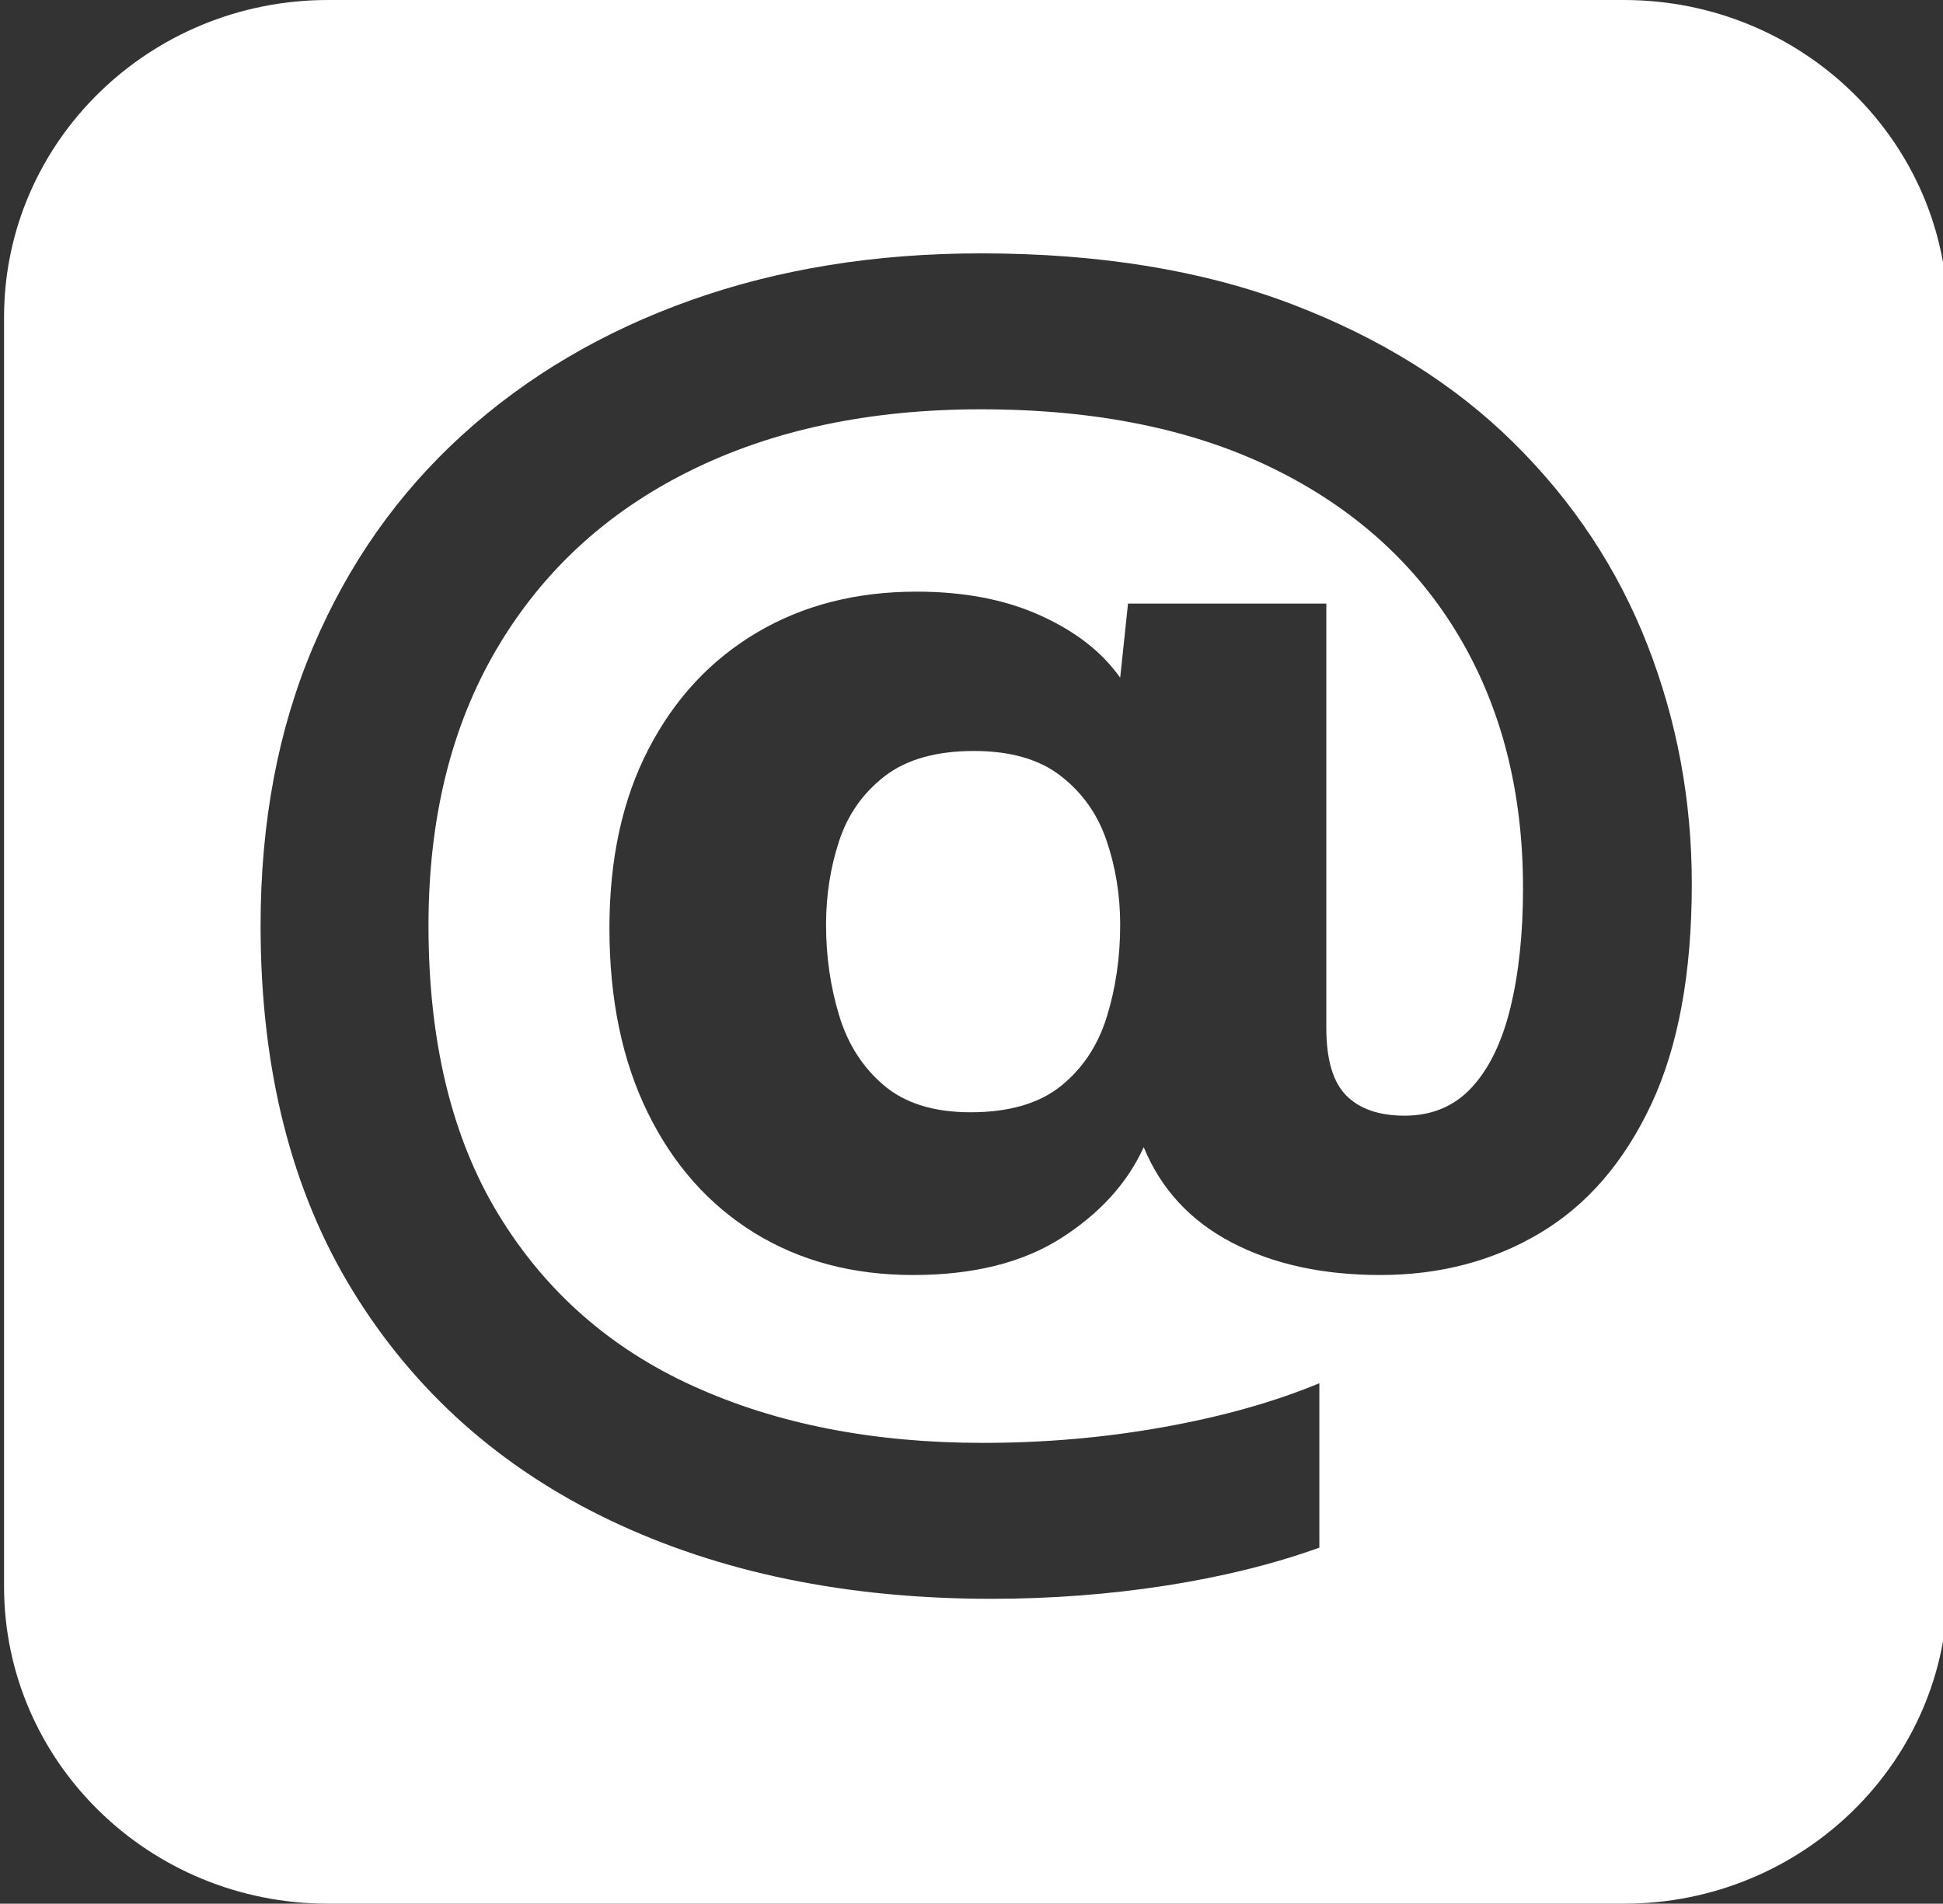 <svg width="248" height="243" xmlns="http://www.w3.org/2000/svg" xmlns:xlink="http://www.w3.org/1999/xlink" xml:space="preserve" overflow="hidden"><rect width="100%" height="100%" fill="#333333" stroke="none"/><defs><clipPath id="clip0"><rect x="98" y="51" width="248" height="243"/></clipPath></defs><g clip-path="url(#clip0)" transform="translate(-98 -51)"><path d="M1331.1 885.978C1335.68 885.978 1339.3 887.046 1341.98 889.189 1344.67 891.324 1346.57 894.078 1347.69 897.451 1348.81 900.823 1349.38 904.394 1349.38 908.165 1349.38 912.369 1348.81 916.309 1347.69 919.969 1346.57 923.628 1344.64 926.566 1341.93 928.776 1339.21 930.992 1335.45 932.096 1330.67 932.096 1326.1 932.096 1322.49 930.955 1319.85 928.665 1317.2 926.382 1315.34 923.415 1314.25 919.748 1313.16 916.088 1312.61 912.229 1312.61 908.165 1312.61 904.394 1313.16 900.823 1314.25 897.451 1315.34 894.078 1317.24 891.324 1319.95 889.189 1322.68 887.046 1326.39 885.978 1331.1 885.978ZM1331.97 822.459C1318.78 822.459 1306.68 824.455 1295.71 828.439 1284.72 832.43 1275.2 838.159 1267.15 845.625 1259.1 853.092 1252.89 862.105 1248.5 872.657 1244.11 883.202 1241.92 895.08 1241.92 908.275 1241.92 926.618 1245.78 942.192 1253.5 954.99 1261.22 967.788 1271.94 977.523 1285.64 984.194 1299.34 990.866 1315.23 994.201 1333.28 994.201 1340.75 994.201 1348.02 993.634 1355.09 992.515 1362.15 991.388 1368.55 989.776 1374.28 987.67L1374.28 966.683C1368.63 969.077 1362.14 970.94 1354.81 972.28 1347.49 973.627 1339.95 974.297 1332.19 974.297 1318.49 974.297 1306.43 971.882 1296.03 967.059 1285.62 962.243 1277.5 954.938 1271.66 945.145 1265.83 935.359 1262.91 923.069 1262.91 908.275 1262.91 894.571 1265.76 882.79 1271.45 872.93 1277.14 863.062 1285.17 855.507 1295.54 850.25 1305.9 844.992 1318.05 842.363 1331.97 842.363 1346.33 842.363 1358.55 844.904 1368.63 849.977 1378.71 855.051 1386.41 862.179 1391.74 871.346 1397.07 880.522 1399.74 891.236 1399.74 903.489 1399.74 909.291 1399.21 914.387 1398.16 918.768 1397.11 923.157 1395.49 926.544 1393.32 928.938 1391.15 931.331 1388.35 932.531 1384.95 932.531 1381.75 932.531 1379.33 931.677 1377.66 929.976 1375.99 928.267 1375.15 925.388 1375.15 921.323L1375.15 867.164 1350.36 867.164 1349.38 876.626C1347.13 873.364 1343.81 870.713 1339.42 868.688 1335.04 866.656 1329.87 865.64 1323.92 865.64 1316.38 865.64 1309.73 867.378 1303.97 870.86 1298.2 874.343 1293.69 879.292 1290.43 885.706 1287.16 892.127 1285.53 899.755 1285.53 908.599 1285.53 917.664 1287.13 925.513 1290.32 932.148 1293.51 938.783 1297.95 943.893 1303.64 947.486 1309.34 951.073 1315.95 952.869 1323.49 952.869 1331.03 952.869 1337.21 951.293 1342.04 948.134 1346.86 944.983 1350.28 941.124 1352.32 936.551 1354.49 941.92 1358.17 945.977 1363.36 948.738 1368.54 951.492 1374.72 952.869 1381.9 952.869 1389.36 952.869 1396.04 951.073 1401.91 947.486 1407.79 943.893 1412.4 938.422 1415.78 931.058 1419.15 923.702 1420.84 914.328 1420.84 902.944 1420.84 892.289 1418.99 882.119 1415.29 872.436 1411.59 862.76 1406.03 854.167 1398.59 846.656 1391.16 839.153 1381.9 833.247 1370.81 828.932 1359.71 824.617 1346.76 822.459 1331.97 822.459ZM1250.35 790.118 1412.35 790.118C1434.72 790.118 1452.85 808.247 1452.85 830.618L1452.85 992.618C1452.85 1014.99 1434.72 1033.12 1412.35 1033.12L1250.35 1033.12C1227.97 1033.12 1209.85 1014.99 1209.85 992.618L1209.85 830.618C1209.85 808.247 1227.97 790.118 1250.35 790.118Z" fill="#FFFFFF" fill-rule="evenodd" transform="matrix(1.021 0 0 1 -1136.74 -739.118)"/></g></svg>